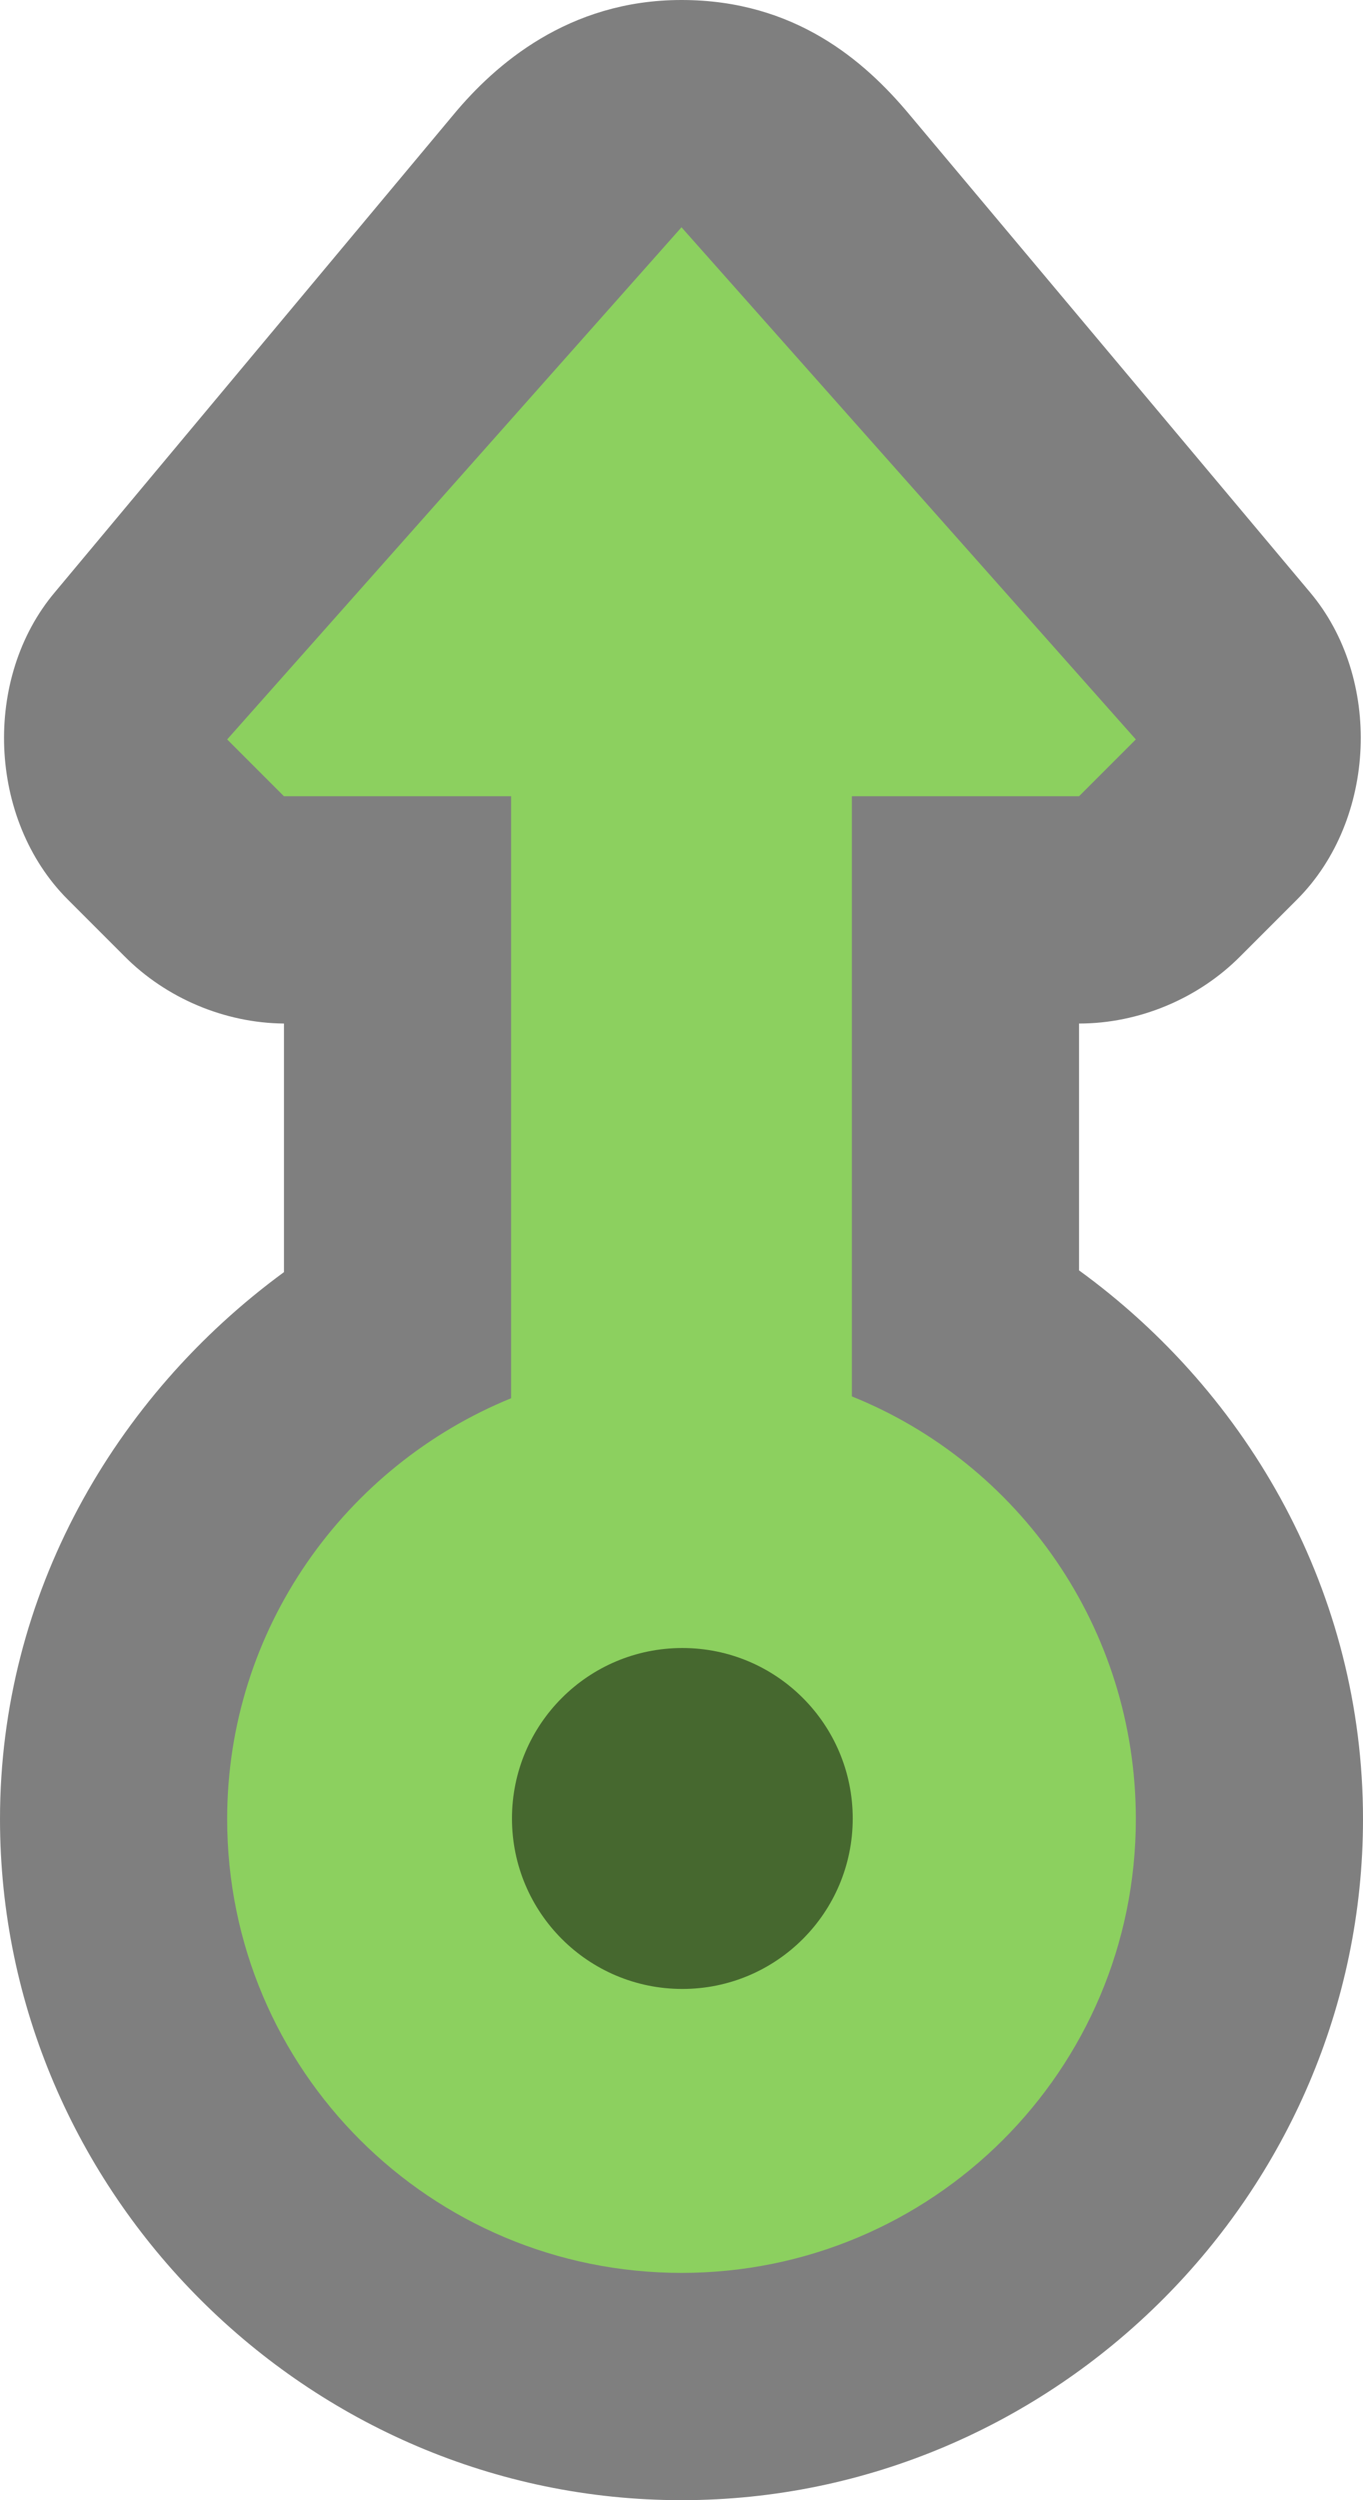 <?xml version="1.0" encoding="UTF-8" standalone="no"?>
<!-- Created with Inkscape (http://www.inkscape.org/) -->

<svg
   xmlns:dc="http://purl.org/dc/elements/1.1/"
   xmlns:cc="http://creativecommons.org/ns#"
   xmlns:rdf="http://www.w3.org/1999/02/22-rdf-syntax-ns#"
   xmlns:svg="http://www.w3.org/2000/svg"
   xmlns="http://www.w3.org/2000/svg"
   xmlns:sodipodi="http://sodipodi.sourceforge.net/DTD/sodipodi-0.dtd"
   xmlns:inkscape="http://www.inkscape.org/namespaces/inkscape"
   width="24"
   height="44"
   id="svg14109"
   version="1.1"
   inkscape:version="0.48.2 r9819"
   sodipodi:docname="New document 103">
  <defs
     id="defs14111" />
  <sodipodi:namedview
     id="base"
     pagecolor="#ffffff"
     bordercolor="#666666"
     borderopacity="1.0"
     inkscape:pageopacity="0.0"
     inkscape:pageshadow="2"
     inkscape:zoom="0.35"
     inkscape:cx="7"
     inkscape:cy="24.857147"
     inkscape:document-units="px"
     inkscape:current-layer="layer1"
     showgrid="false"
     fit-margin-top="0"
     fit-margin-left="0"
     fit-margin-right="0"
     fit-margin-bottom="0"
     inkscape:window-width="808"
     inkscape:window-height="402"
     inkscape:window-x="703"
     inkscape:window-y="256"
     inkscape:window-maximized="0" />
  <g
     inkscape:label="Layer 1"
     inkscape:groupmode="layer"
     id="layer1"
     transform="translate(-368,-513.219)">
    <path
       style="font-size:medium;font-style:normal;font-variant:normal;font-weight:normal;font-stretch:normal;text-indent:0;text-align:start;text-decoration:none;line-height:normal;letter-spacing:normal;word-spacing:normal;text-transform:none;direction:ltr;block-progression:tb;writing-mode:lr-tb;text-anchor:start;baseline-shift:baseline;opacity:0.5;color:#000000;fill:#000000;fill-opacity:1;fill-rule:nonzero;stroke:none;stroke-width:8;marker:none;visibility:visible;display:inline;overflow:visible;enable-background:accumulate;font-family:Sans;-inkscape-font-specification:Sans"
       d="m 380,513.219 c -2,0 -3.29,1.15 -4,2 l -7.031,8.419 c -1.279,1.512 -1.179,4.003 0.219,5.406 l 1,1 c 0.734,0.742 1.768,1.179 2.812,1.188 l 0,4.375 c -2.987,2.188 -5,5.672 -5,9.625 6e-5,6.58 5.42,11.987 12,11.987 6.58,10e-6 12,-5.407 12,-11.987 -10e-6,-3.969 -1.993,-7.471 -5,-9.656 l 0,-4.344 c 1.055,-1.8e-4 2.102,-0.438 2.844,-1.188 l 1,-1 c 1.397,-1.404 1.498,-3.894 0.219,-5.406 L 384,515.219 c -0.772,-0.921 -2,-2 -4,-2 z"
       id="path12182"
       inkscape:connector-curvature="0"
       sodipodi:nodetypes="ssccccccsscccccss" />
    <path
       style="font-size:medium;font-style:normal;font-variant:normal;font-weight:normal;font-stretch:normal;text-indent:0;text-align:start;text-decoration:none;line-height:normal;letter-spacing:normal;word-spacing:normal;text-transform:none;direction:ltr;block-progression:tb;writing-mode:lr-tb;text-anchor:start;baseline-shift:baseline;color:#000000;fill:#8cd05f;fill-opacity:1;fill-rule:nonzero;stroke:none;stroke-width:1.25;marker:none;visibility:visible;display:inline;overflow:visible;enable-background:accumulate;font-family:Sans;-inkscape-font-specification:Sans"
       d="m 380,517.219 -8,9.013 1,1 4,0 0,10.594 c -2.92,1.192 -5,4.057 -5,7.406 4e-5,4.418 3.582,7.987 8,7.987 4.418,10e-6 8,-3.569 8,-7.987 2e-5,-3.364 -2.06,-6.255 -5,-7.438 l 0,-10.562 4,0 1,-1 z"
       id="path12188"
       inkscape:connector-curvature="0"
       sodipodi:nodetypes="ccccccssccccc" />
    <path
       style="font-size:medium;font-style:normal;font-variant:normal;font-weight:normal;font-stretch:normal;text-indent:0;text-align:start;text-decoration:none;line-height:normal;letter-spacing:normal;word-spacing:normal;text-transform:none;direction:ltr;block-progression:tb;writing-mode:lr-tb;text-anchor:start;baseline-shift:baseline;opacity:0.5;color:#000000;fill:#000000;fill-opacity:1;fill-rule:nonzero;stroke:none;stroke-width:0;marker:none;visibility:visible;display:inline;overflow:visible;enable-background:accumulate;font-family:Sans;-inkscape-font-specification:Sans"
       d="m 380.015,542.222 c 1.657,0 3,1.343 3,3 -10e-6,1.657 -1.343,3 -3,3 -1.657,-3e-5 -3,-1.343 -3,-3 -10e-6,-1.657 1.343,-3 3,-3 z"
       id="path12196"
       inkscape:connector-curvature="0" />
  </g>
</svg>

